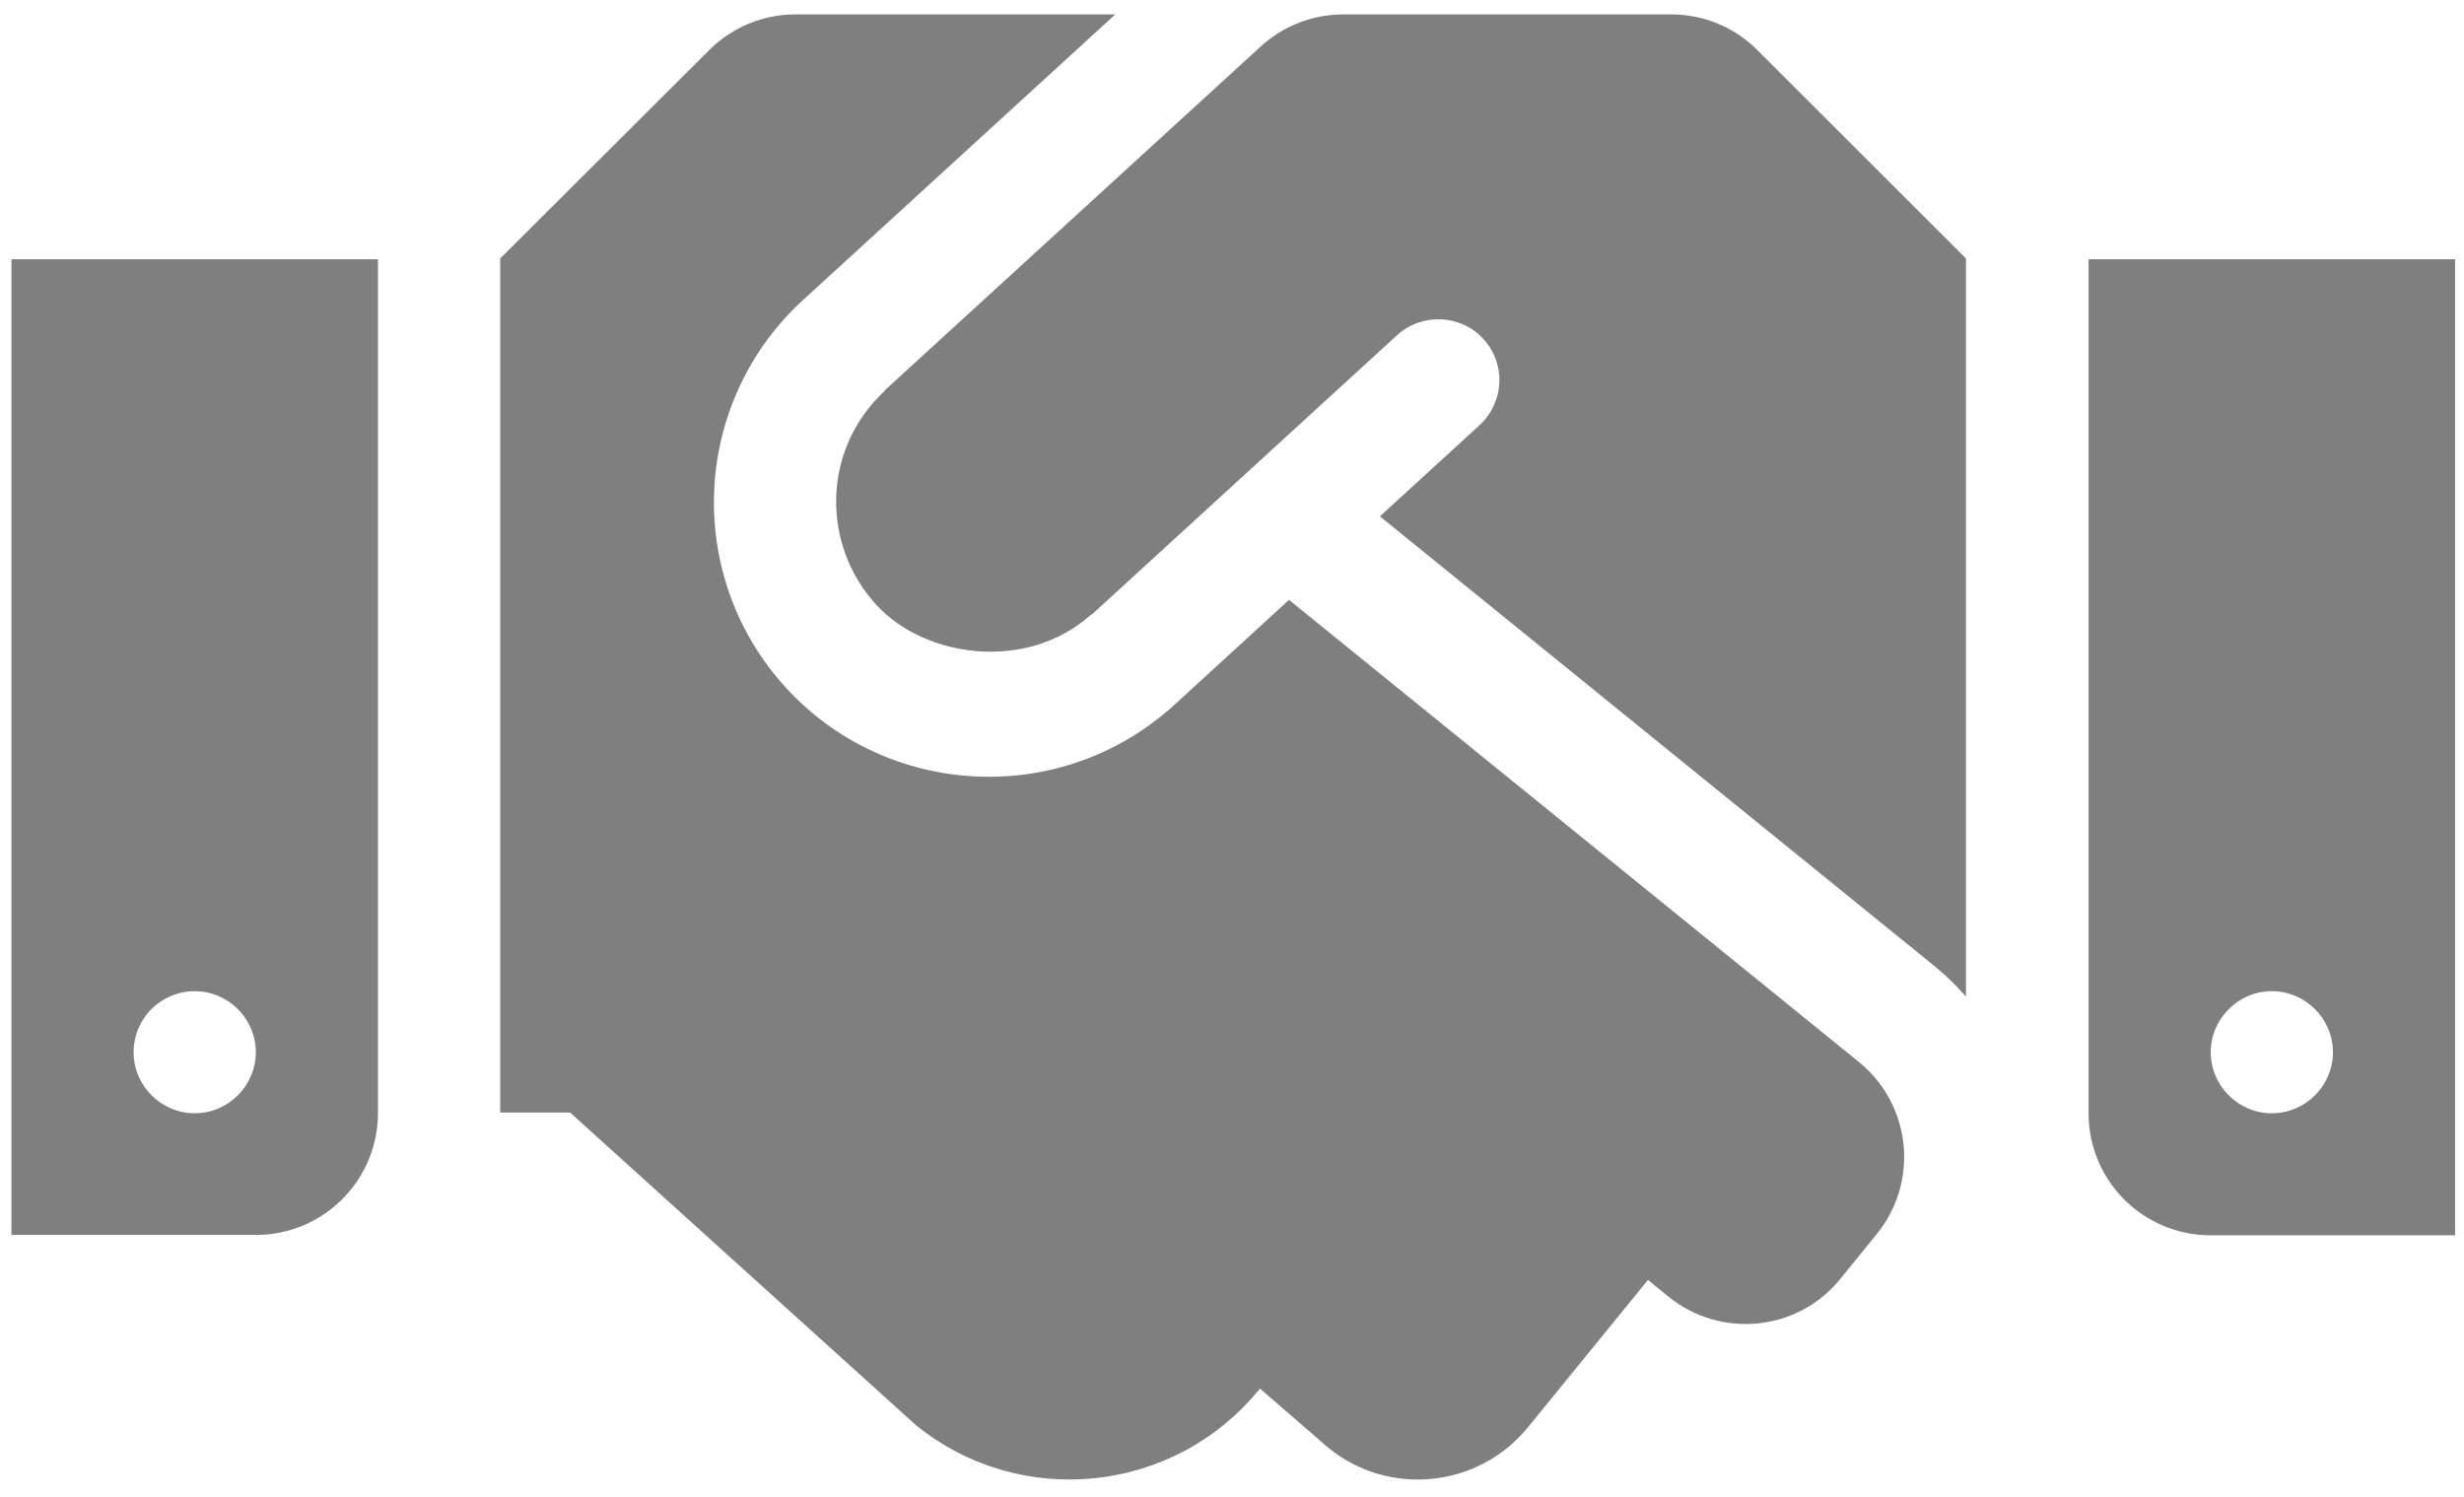 <svg width="130" height="79" viewBox="0 0 130 79" fill="none" xmlns="http://www.w3.org/2000/svg">
<path d="M88.174 0.76H70.869C69.257 0.76 67.706 1.364 66.518 2.45L46.715 20.563C46.695 20.583 46.675 20.623 46.655 20.643C43.31 23.783 43.371 28.794 46.232 31.913C48.79 34.711 54.169 35.456 57.533 32.457C57.553 32.437 57.593 32.437 57.614 32.417L73.709 17.685C75.019 16.498 77.074 16.578 78.262 17.886C79.471 19.195 79.37 21.227 78.061 22.435L72.803 27.244L102.134 51.032C102.718 51.515 103.242 52.038 103.726 52.582V13.64L92.726 2.652C91.538 1.444 89.886 0.76 88.174 0.76ZM110.192 13.68V58.74C110.192 62.302 113.073 65.18 116.639 65.18H129.531V13.68H110.192ZM119.862 58.74C118.089 58.74 116.639 57.291 116.639 55.52C116.639 53.749 118.089 52.3 119.862 52.3C121.635 52.3 123.085 53.749 123.085 55.52C123.085 57.291 121.635 58.74 119.862 58.74ZM0.603 65.16H13.496C17.061 65.16 19.942 62.282 19.942 58.72V13.68H0.603V65.16ZM10.273 52.3C12.045 52.3 13.496 53.749 13.496 55.52C13.496 57.291 12.045 58.74 10.273 58.74C8.5 58.74 7.049 57.291 7.049 55.52C7.049 53.729 8.5 52.3 10.273 52.3ZM98.085 56.043L68.008 31.652L61.965 37.186C55.982 42.64 46.816 42.117 41.477 36.301C36.058 30.384 36.481 21.227 42.364 15.834L58.842 0.76H41.961C40.248 0.76 38.617 1.444 37.408 2.652L26.389 13.64V58.7H30.075L48.306 75.182C53.826 79.67 61.945 78.825 66.437 73.311L66.477 73.27L70.083 76.39C73.286 79.006 78.02 78.503 80.619 75.303L86.945 67.535L88.033 68.42C90.792 70.654 94.862 70.252 97.098 67.474L99.012 65.12C101.268 62.343 100.845 58.297 98.085 56.043Z" fill="black" fill-opacity="0.5"/>
</svg>
